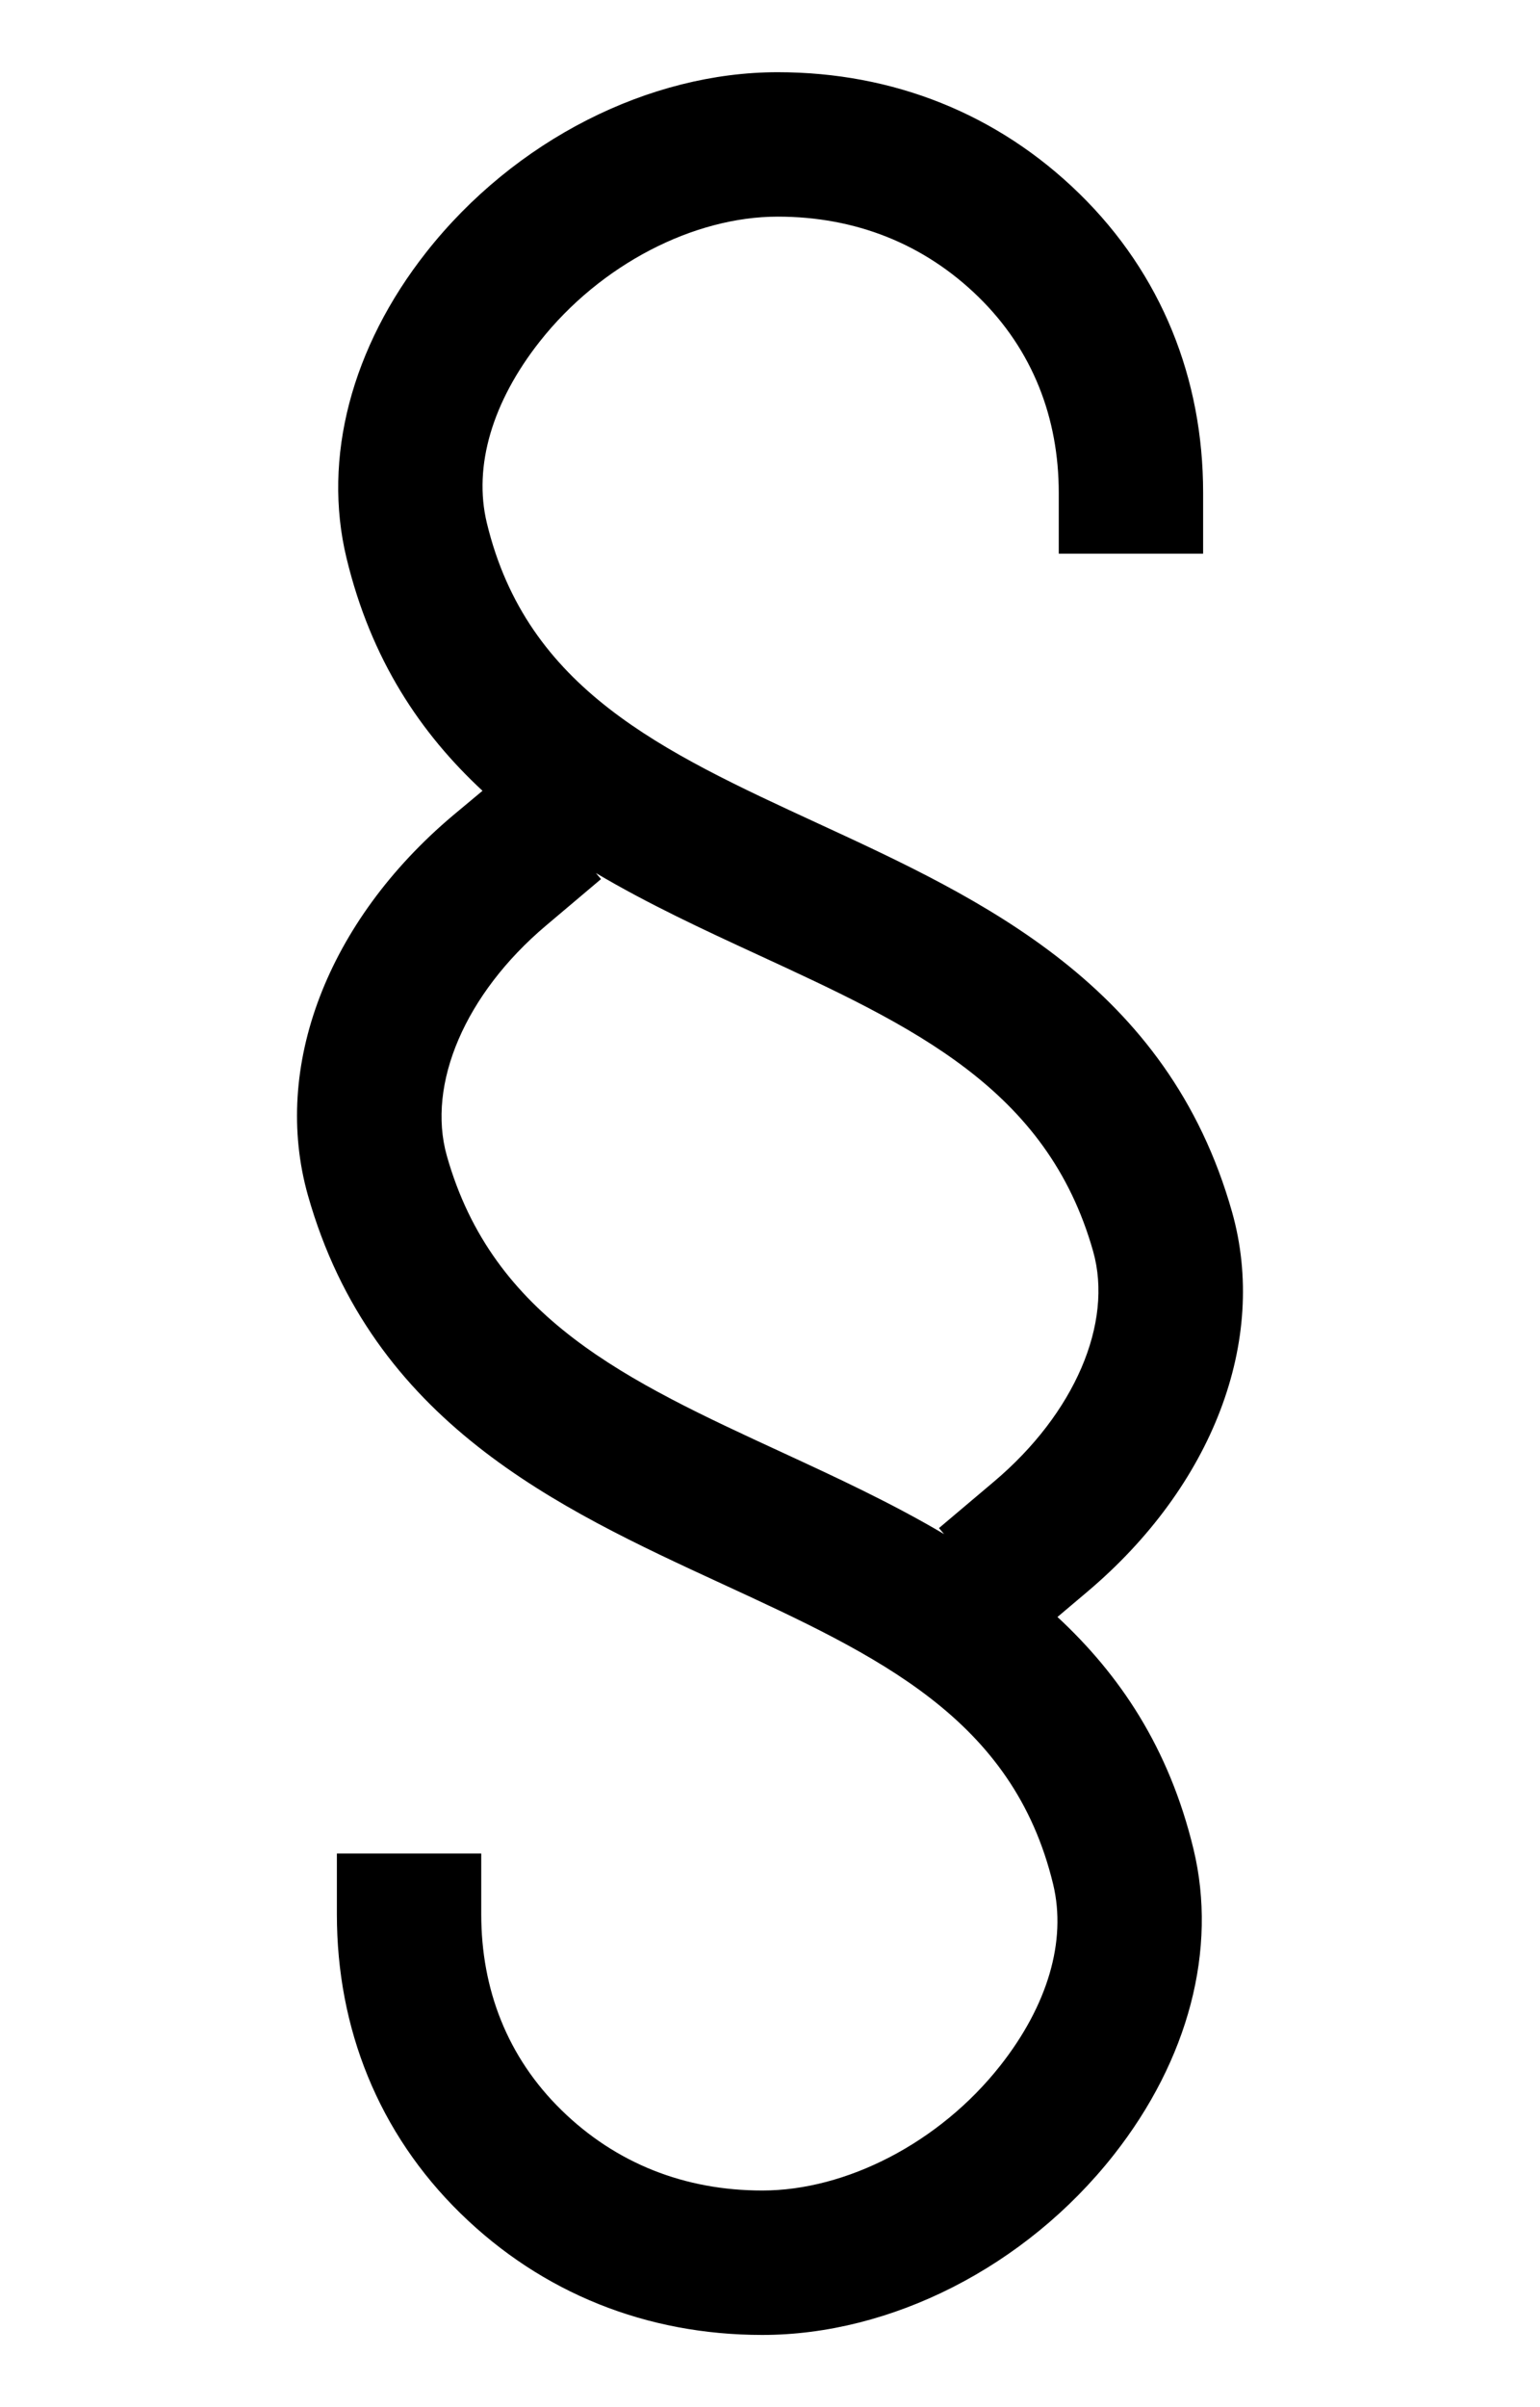<?xml version="1.0" encoding="utf-8"?>
<!-- Generator: Adobe Illustrator 16.0.0, SVG Export Plug-In . SVG Version: 6.00 Build 0)  -->
<!DOCTYPE svg PUBLIC "-//W3C//DTD SVG 1.1//EN" "http://www.w3.org/Graphics/SVG/1.1/DTD/svg11.dtd">
<svg version="1.1" xmlns="http://www.w3.org/2000/svg" xmlns:xlink="http://www.w3.org/1999/xlink" x="0px" y="0px" width="64px"
	 height="100px" viewBox="0 0 64 100" enable-background="new 0 0 64 100" xml:space="preserve">
<g id="Layer_3" display="none">
</g>
<g id="Your_Icon">
</g>
<g id="Layer_4">
	<g>
		<path fill="none" d="M39.022,63.479l2.292-1.936c3.343-2.822,4.958-6.575,4.115-9.561c-1.916-6.775-7.493-9.349-13.952-12.329
			c-2.213-1.021-4.52-2.089-6.711-3.385l0.211,0.25l-2.292,1.936c-3.343,2.823-4.958,6.576-4.115,9.561
			c1.916,6.775,7.493,9.349,13.952,12.328c2.213,1.021,4.52,2.089,6.712,3.385L39.022,63.479z"/>
		<path d="M43.947,67.174l1.238-1.046c5.217-4.404,7.522-10.449,6.018-15.776c-2.667-9.435-10.395-13-17.212-16.146
			c-6.489-2.994-12.094-5.579-13.759-12.482c-0.568-2.357,0.232-5.04,2.198-7.535C24.962,10.976,28.842,9,32.317,9
			c0,0,0.003,0,0.005,0c3.216,0,6.077,1.121,8.346,3.34C42.919,14.542,44,17.364,44,20.471V23h6v-2.529
			c0-4.734-1.723-9.08-5.137-12.42C41.468,4.729,37.116,3,32.323,3c-0.004,0-0.006,0-0.008,0c-5.323,0-10.917,2.803-14.599,7.477
			c-3.11,3.949-4.319,8.548-3.316,12.705c1.021,4.235,3.082,7.285,5.652,9.67l-1.238,1.033c-5.217,4.405-7.522,10.444-6.018,15.77
			c2.667,9.435,10.395,12.996,17.212,16.142c6.489,2.994,12.094,5.579,13.759,12.481c0.568,2.358-0.232,5.04-2.198,7.535
			C39.038,89.025,35.159,91,31.684,91c0,0-0.003,0-0.005,0c-3.216,0-6.078-1.121-8.346-3.34C21.081,85.458,20,82.636,20,79.529V77
			h-6v2.529c0,4.734,1.723,9.08,5.137,12.42C22.533,95.271,26.885,97,31.678,97c0.003,0,0.004,0,0.008,0
			c5.323,0,10.916-2.803,14.598-7.477c3.11-3.949,4.319-8.549,3.316-12.705C48.579,72.584,46.518,69.56,43.947,67.174z
			 M18.57,48.017c-0.843-2.985,0.772-6.737,4.115-9.561l2.292-1.936l-0.211-0.25c2.191,1.296,4.498,2.364,6.711,3.385
			c6.459,2.98,12.036,5.553,13.952,12.329c0.843,2.985-0.772,6.738-4.115,9.561l-2.292,1.936l0.212,0.25
			c-2.192-1.296-4.499-2.363-6.712-3.385C26.063,57.365,20.486,54.792,18.57,48.017z"/>
	</g>
</g>
</svg>
